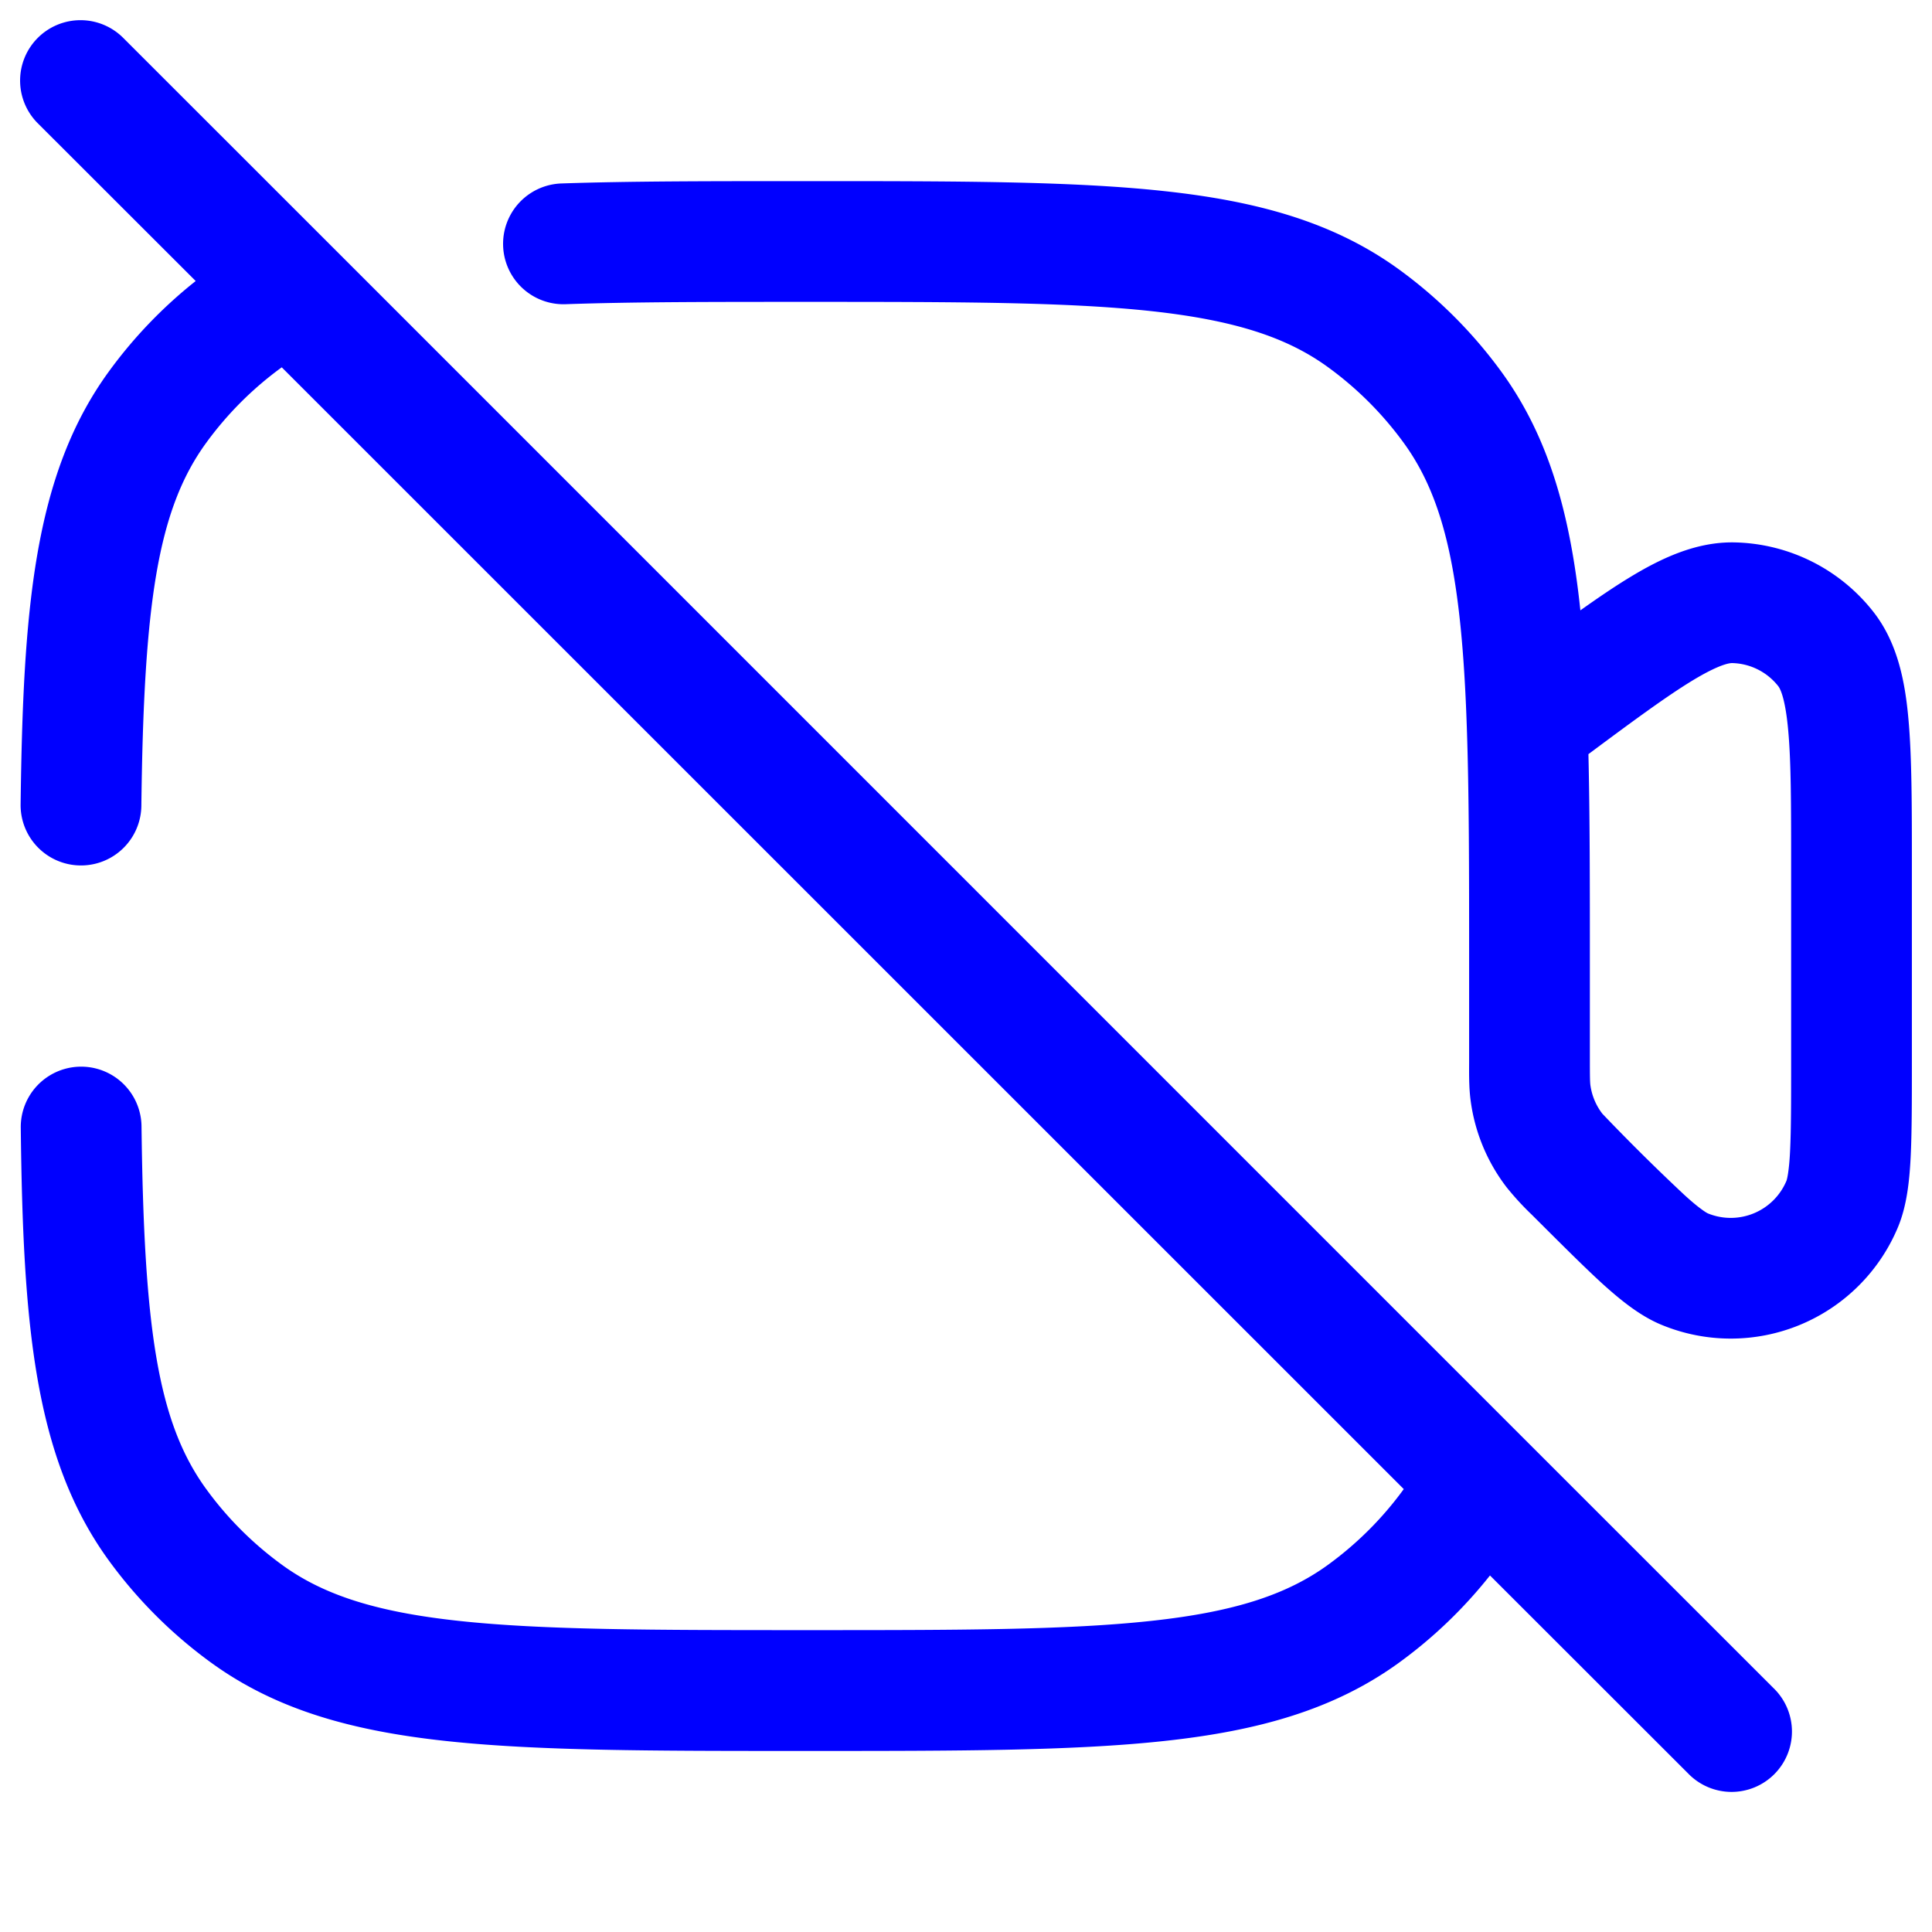 <svg xmlns="http://www.w3.org/2000/svg" width="24" height="24" fill="currentColor" viewBox="0 0 24 24">
  <path fill="#0000ff" fill-rule="evenodd" d="M.47.47a.75.75 0 011.06 0l2.621 2.62L18.91 17.85l3.121 3.12a.75.75 0 11-1.06 1.061l-2.462-2.46c-.325.41-.704.774-1.128 1.082-.807.586-1.751.848-2.916.974-1.143.124-2.582.124-4.419.124h-.09c-1.837 0-3.276 0-4.419-.124-1.165-.126-2.11-.388-2.916-.974a5.75 5.75 0 01-1.272-1.272C.42 18.1.286 16.436.258 14.01a.75.75 0 111.5-.019c.03 2.5.197 3.673.804 4.507.262.361.58.678.94.94.508.37 1.158.585 2.196.697 1.052.114 2.41.115 4.302.115 1.892 0 3.25 0 4.302-.115 1.038-.112 1.688-.328 2.196-.697.36-.262.678-.579.94-.94L3.5 4.563a4.25 4.25 0 00-.94.94c-.606.834-.774 2.006-.804 4.507a.75.75 0 11-1.5-.018C.287 7.565.42 5.9 1.348 4.621a5.75 5.75 0 011.083-1.13L.47 1.532A.75.75 0 01.47.47zm13.832 3.395C13.25 3.751 11.892 3.75 10 3.75c-1.173 0-2.146 0-2.974.029a.75.75 0 01-.052-1.5C7.831 2.25 8.83 2.25 9.99 2.25H10.045c1.837 0 3.276 0 4.418.124 1.166.126 2.11.388 2.917.974.488.355.917.784 1.272 1.272.589.81.854 1.769.98 2.962.217-.154.415-.289.597-.4.4-.245.84-.455 1.323-.444a2.25 2.25 0 011.721.864c.298.381.392.86.434 1.327.043.47.043 1.075.043 1.813V13.192c0 .485 0 .877-.015 1.18-.015.294-.046.601-.156.868a2.25 2.25 0 01-2.94 1.217c-.266-.11-.505-.305-.724-.502-.225-.205-.502-.482-.845-.824l-.015-.015-.024-.024a3.553 3.553 0 01-.316-.344 2.251 2.251 0 01-.446-1.075c-.02-.148-.02-.297-.019-.466V12c0-1.173 0-2.145-.029-2.974-.063-1.855-.27-2.818-.783-3.524a4.25 4.25 0 00-.94-.94c-.508-.37-1.158-.584-2.196-.697zm5.43 5.504c.018.765.018 1.634.018 2.62V13.172c0 .223.002.267.006.305a.75.75 0 00.149.358 25.67 25.67 0 001.017 1.007c.095.087.166.145.219.183.054.04.075.048.072.047a.75.75 0 00.98-.406s.008-.022.018-.084c.01-.065.02-.155.026-.284.013-.262.013-.616.013-1.126v-2.393c0-.784 0-1.32-.037-1.714-.037-.404-.102-.514-.122-.54a.75.75 0 00-.574-.288c-.032 0-.159.013-.506.225-.315.193-.713.485-1.28.907z"/>
</svg>
